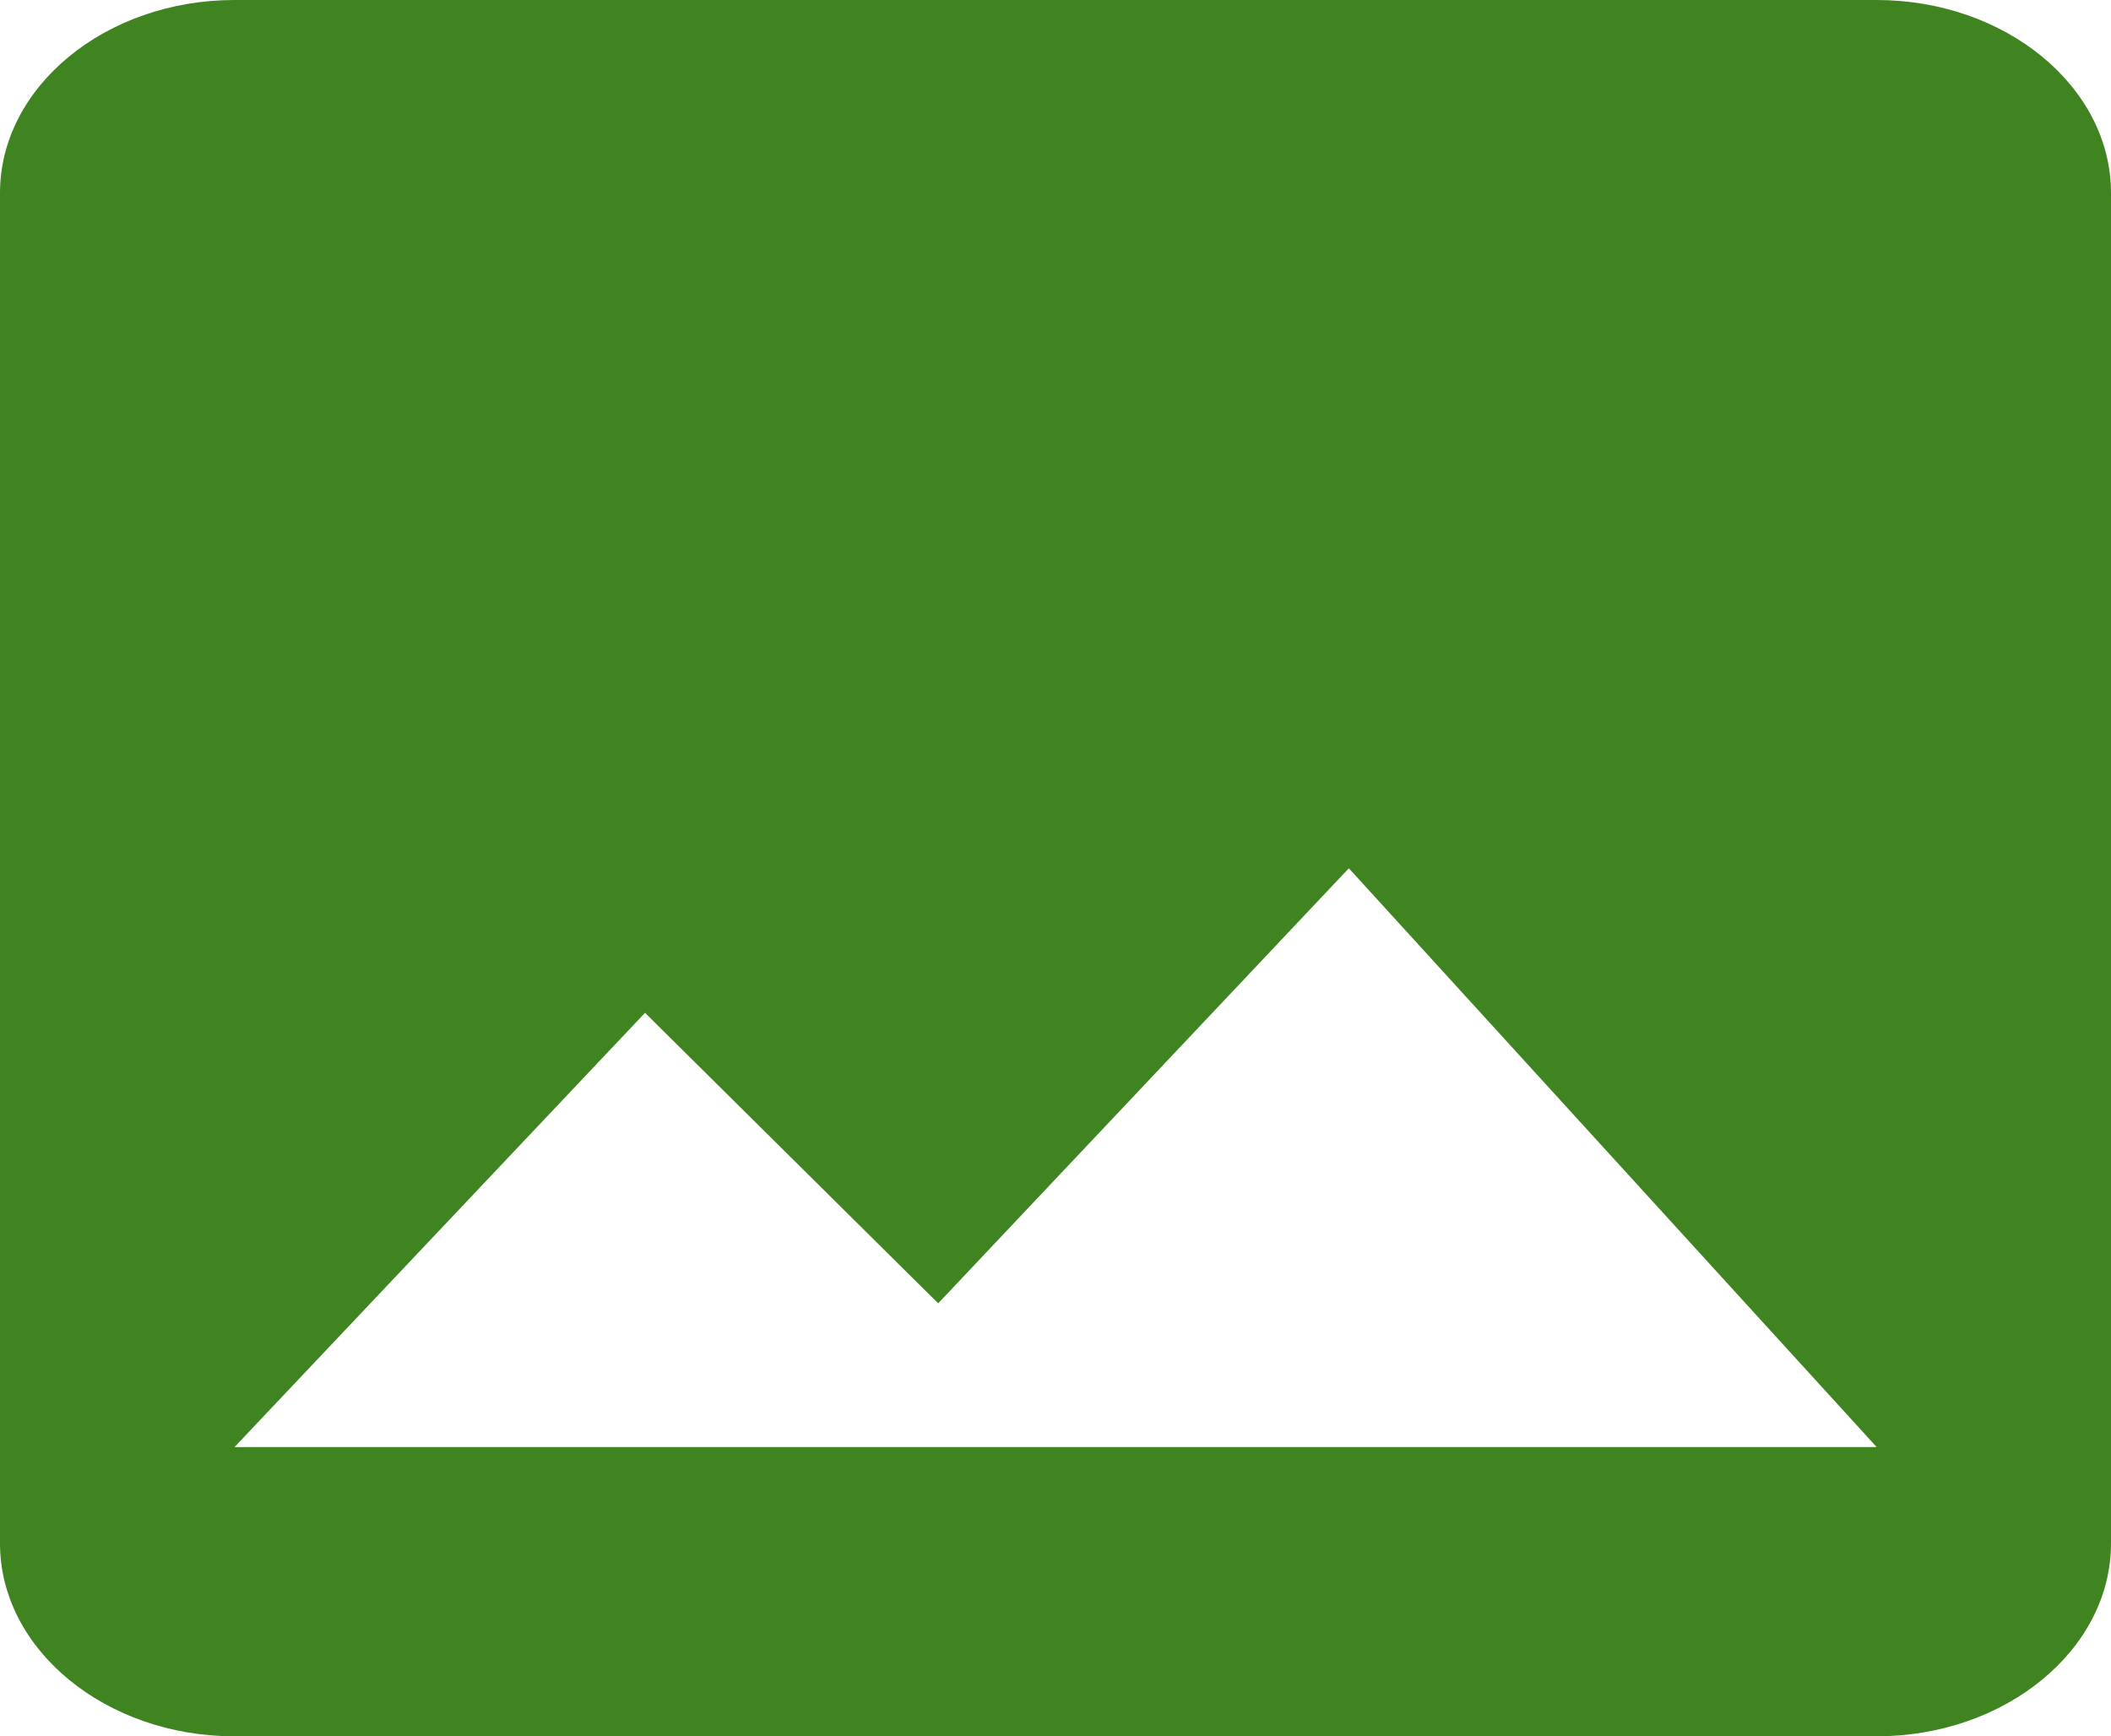 <svg xmlns="http://www.w3.org/2000/svg" width="35.47" height="29.176" viewBox="0 0 35.47 29.176">
  <path id="Icon_material-insert-photo" data-name="Icon material-insert-photo" d="M39.97,30.434V7.742C39.97,5.959,38.2,4.5,36.029,4.5H8.441C6.273,4.5,4.5,5.959,4.5,7.742V30.434c0,1.783,1.773,3.242,3.941,3.242H36.029C38.2,33.676,39.97,32.217,39.97,30.434ZM15.338,21.519,20.264,26.4l6.9-7.31,8.868,9.725H8.441Z" transform="translate(-4.5 -4.5)" fill="#408321"/>
</svg>
